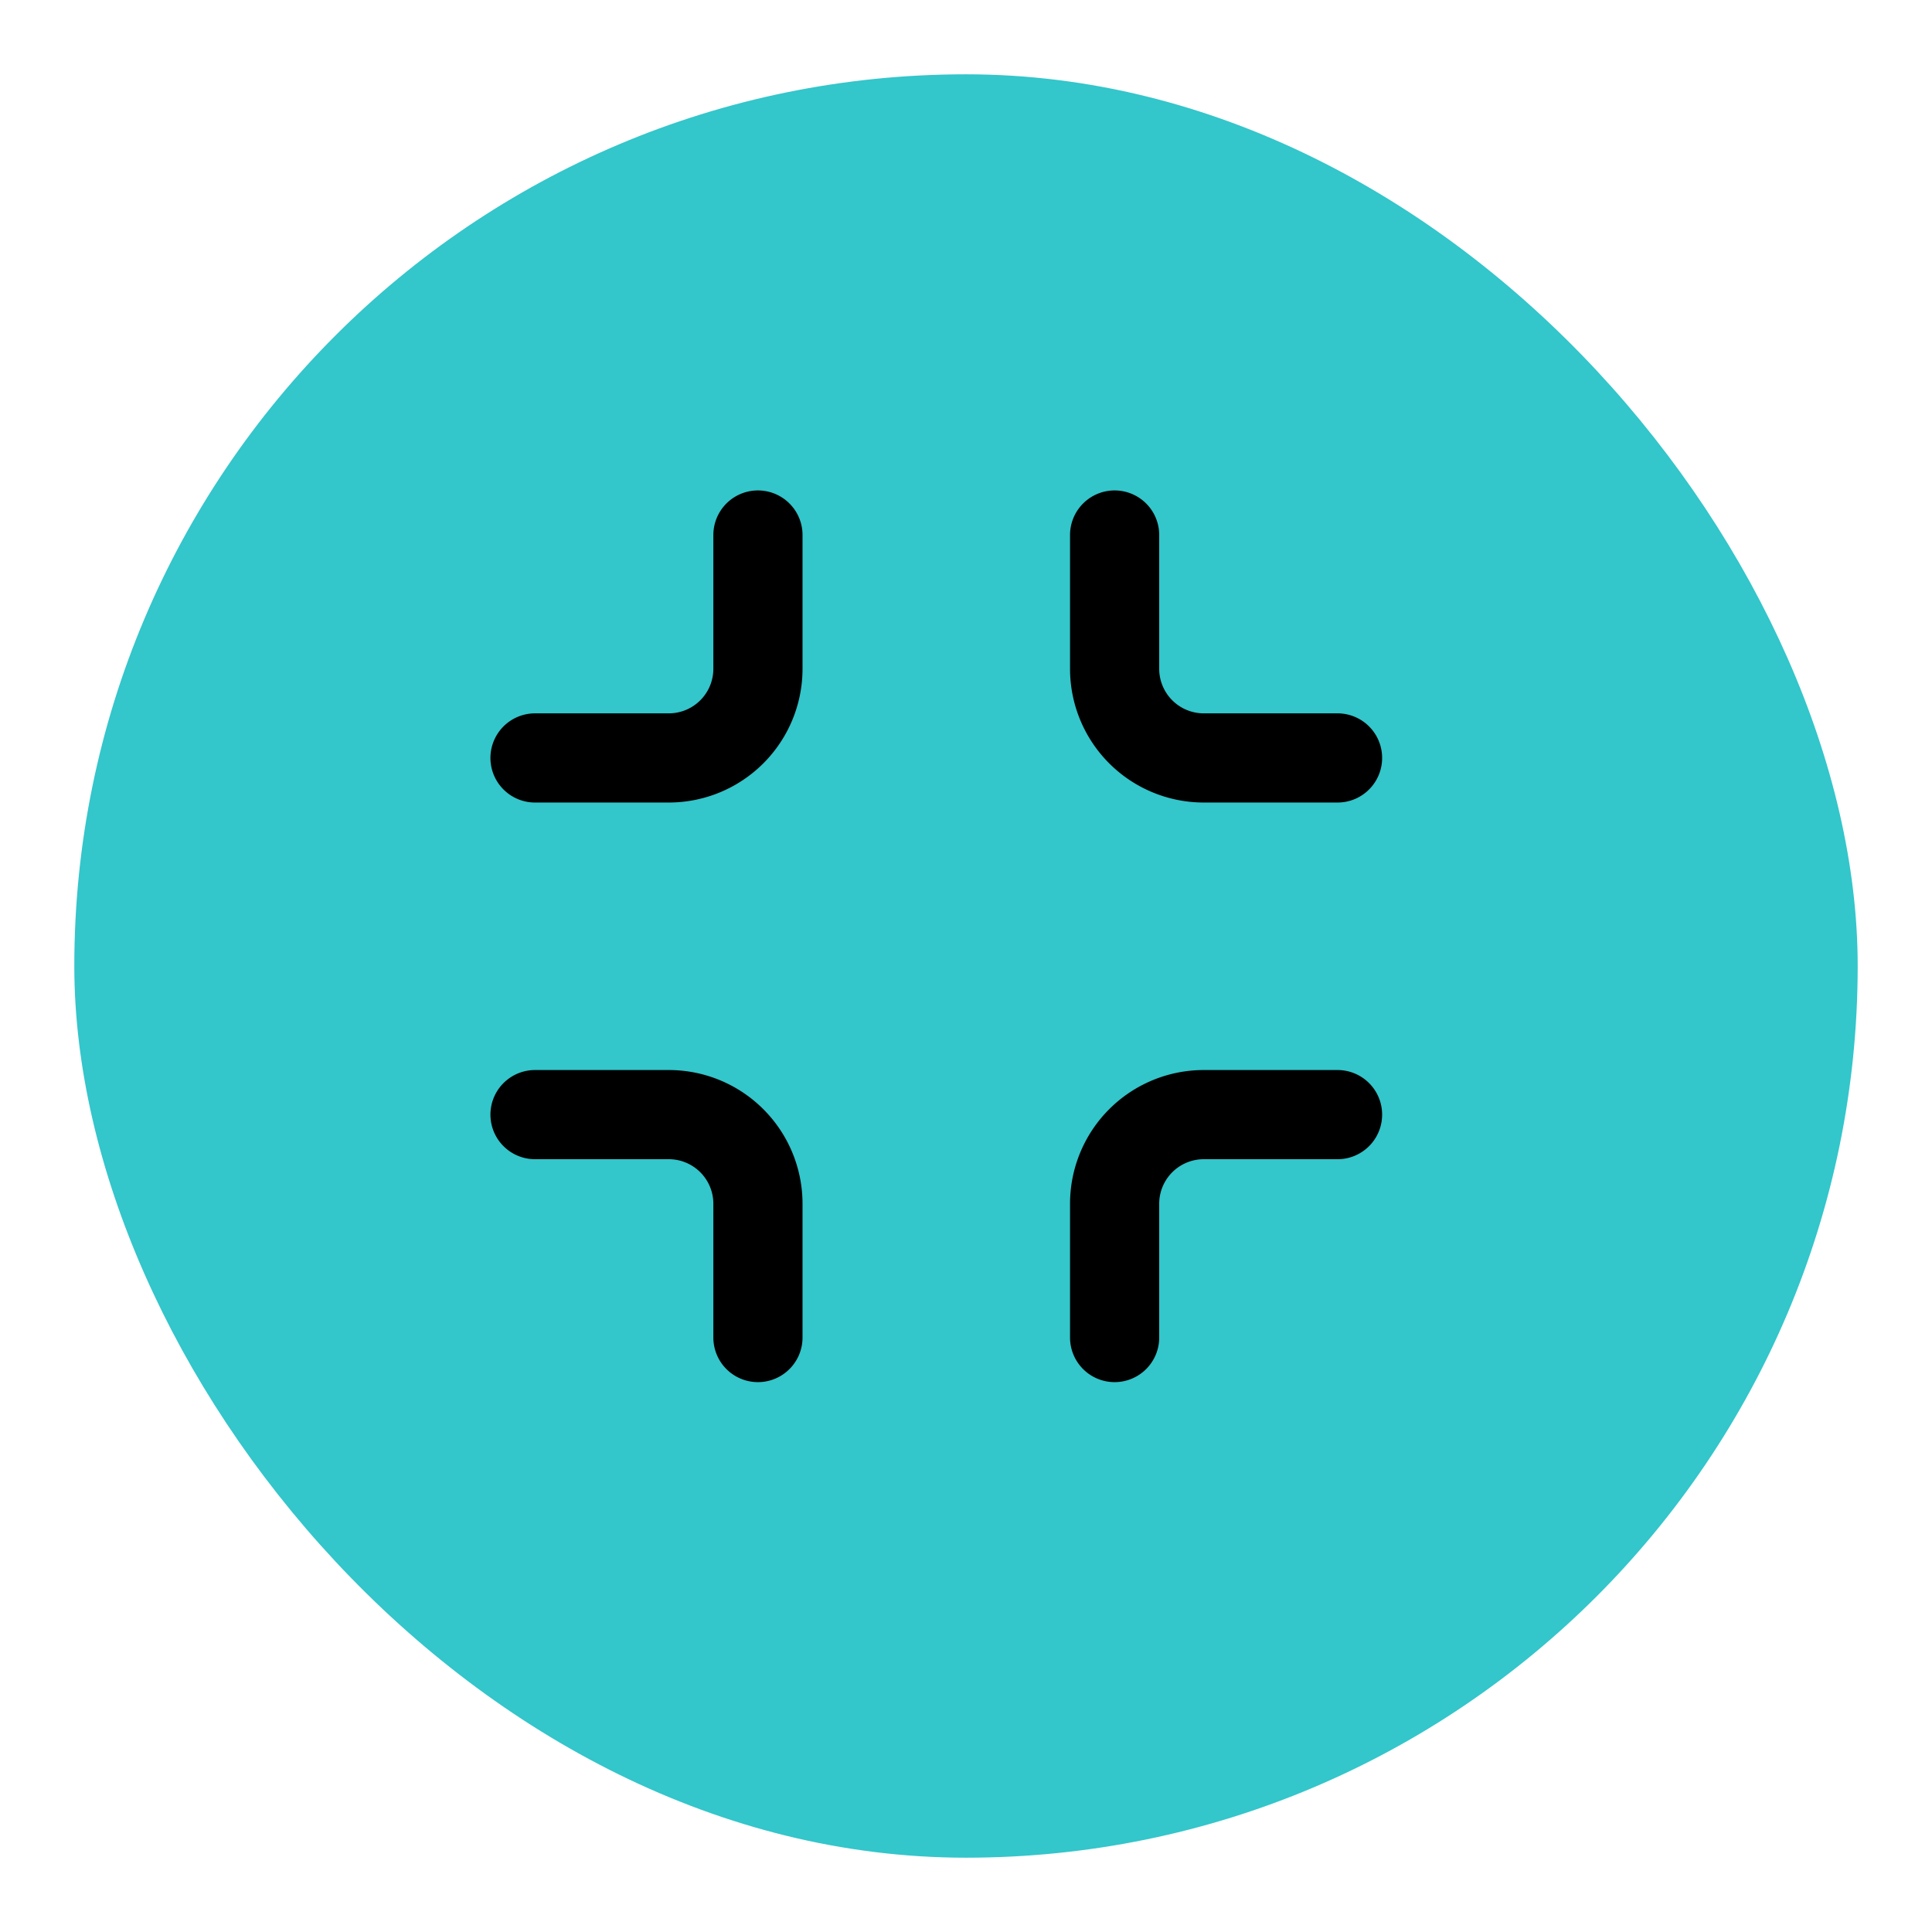 <svg xmlns="http://www.w3.org/2000/svg" width="56" height="56" viewBox="0 0 26 26"><title>minimize</title><rect data-element="frame" x="0" y="0" width="24" height="24" rx="12" ry="12" stroke="none" fill="#33c6cb" transform="translate(1 1)"></rect><g stroke-linecap="round" class="nc-icon-wrapper" fill="none" stroke="#000" stroke-width="2" stroke-linejoin="round" transform="translate(4.8 4.8) scale(0.6)"><g transform="translate(1 1)"><path d="M8 3v3a2 2 0 0 1-2 2H3m18 0h-3a2 2 0 0 1-2-2V3m0 18v-3a2 2 0 0 1 2-2h3M3 16h3a2 2 0 0 1 2 2v3"></path></g></g></svg>